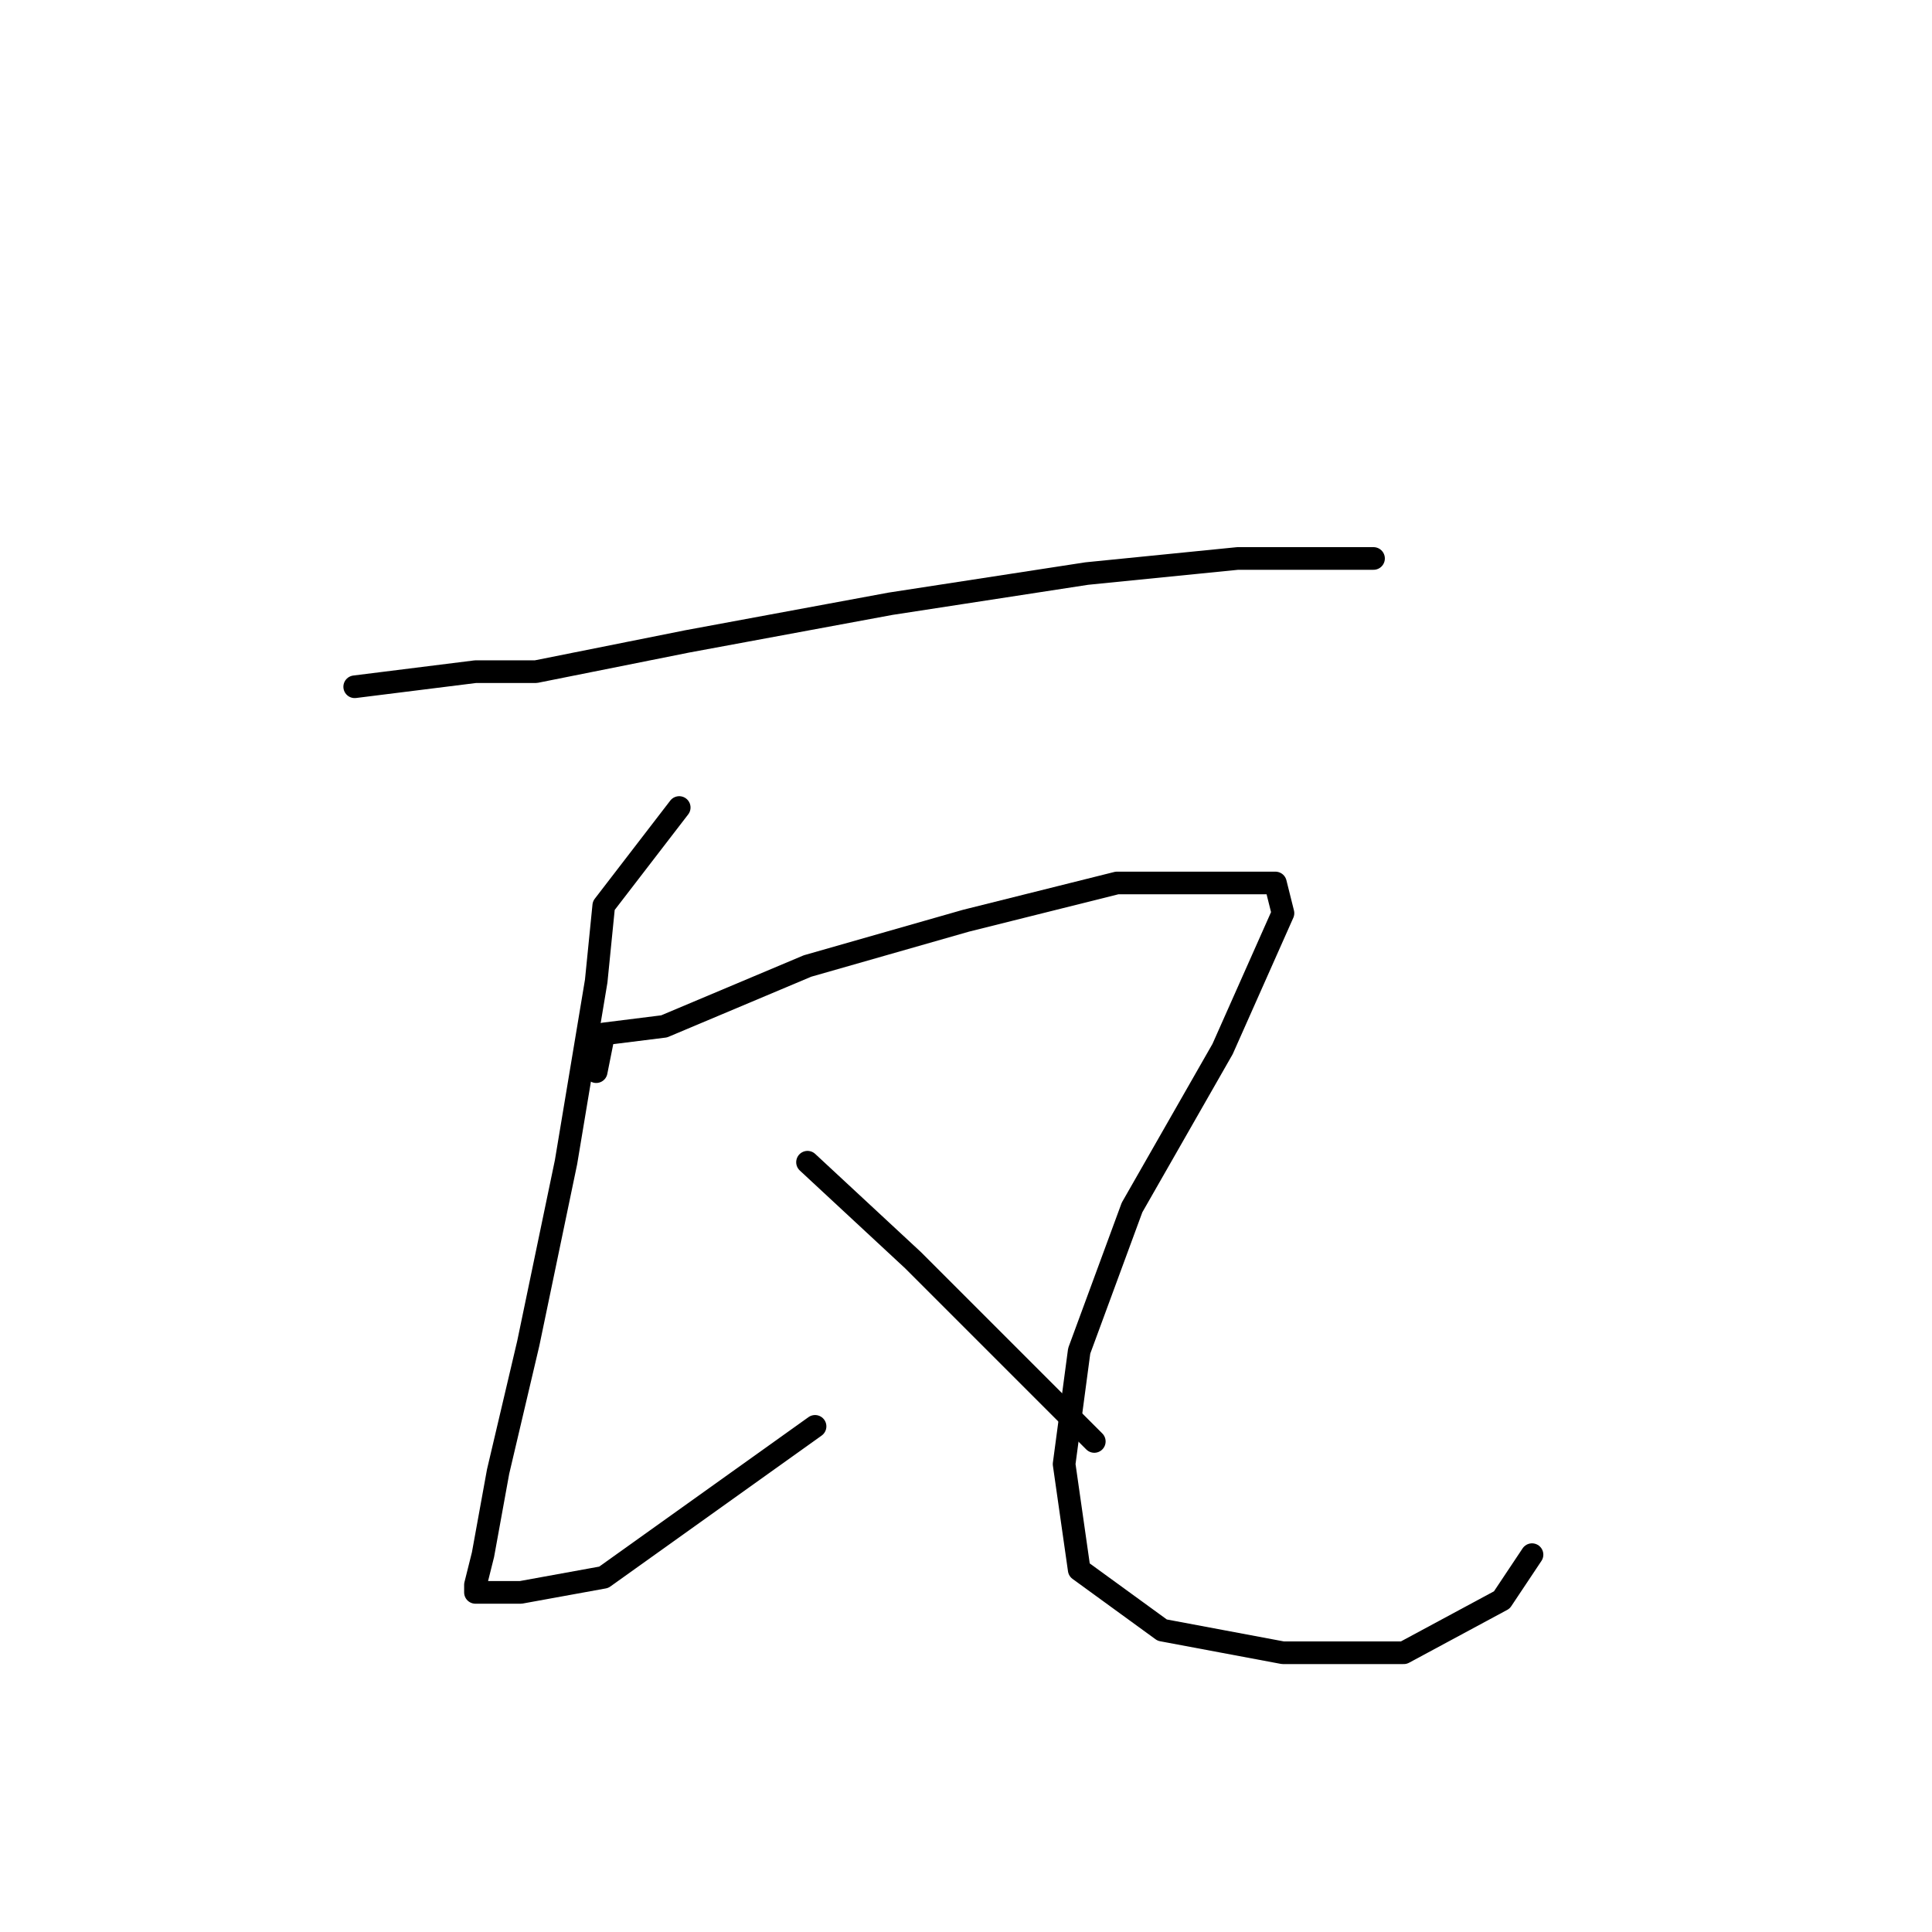 <?xml version="1.0" standalone="no"?>
    <svg width="256" height="256" xmlns="http://www.w3.org/2000/svg" version="1.1">
    <polyline stroke="black" stroke-width="3" stroke-linecap="round" fill="transparent" stroke-linejoin="round" points="47 91 63 89 71 89 91 85 118 80 144 76 164 74 178 74 182 74 182 74 " />
        <polyline stroke="black" stroke-width="3" stroke-linecap="round" fill="transparent" stroke-linejoin="round" points="90 107 80 120 79 130 75 154 70 178 66 195 64 206 63 210 63 211 64 211 69 211 80 209 94 199 108 189 108 189 " />
        <polyline stroke="black" stroke-width="3" stroke-linecap="round" fill="transparent" stroke-linejoin="round" points="79 142 80 137 88 136 107 128 128 122 148 117 162 117 169 117 170 121 162 139 150 160 143 179 141 194 143 208 154 216 170 219 186 219 199 212 203 206 203 206 " />
        <polyline stroke="black" stroke-width="3" stroke-linecap="round" fill="transparent" stroke-linejoin="round" points="107 154 121 167 137 183 145 191 145 191 " />
        </svg>